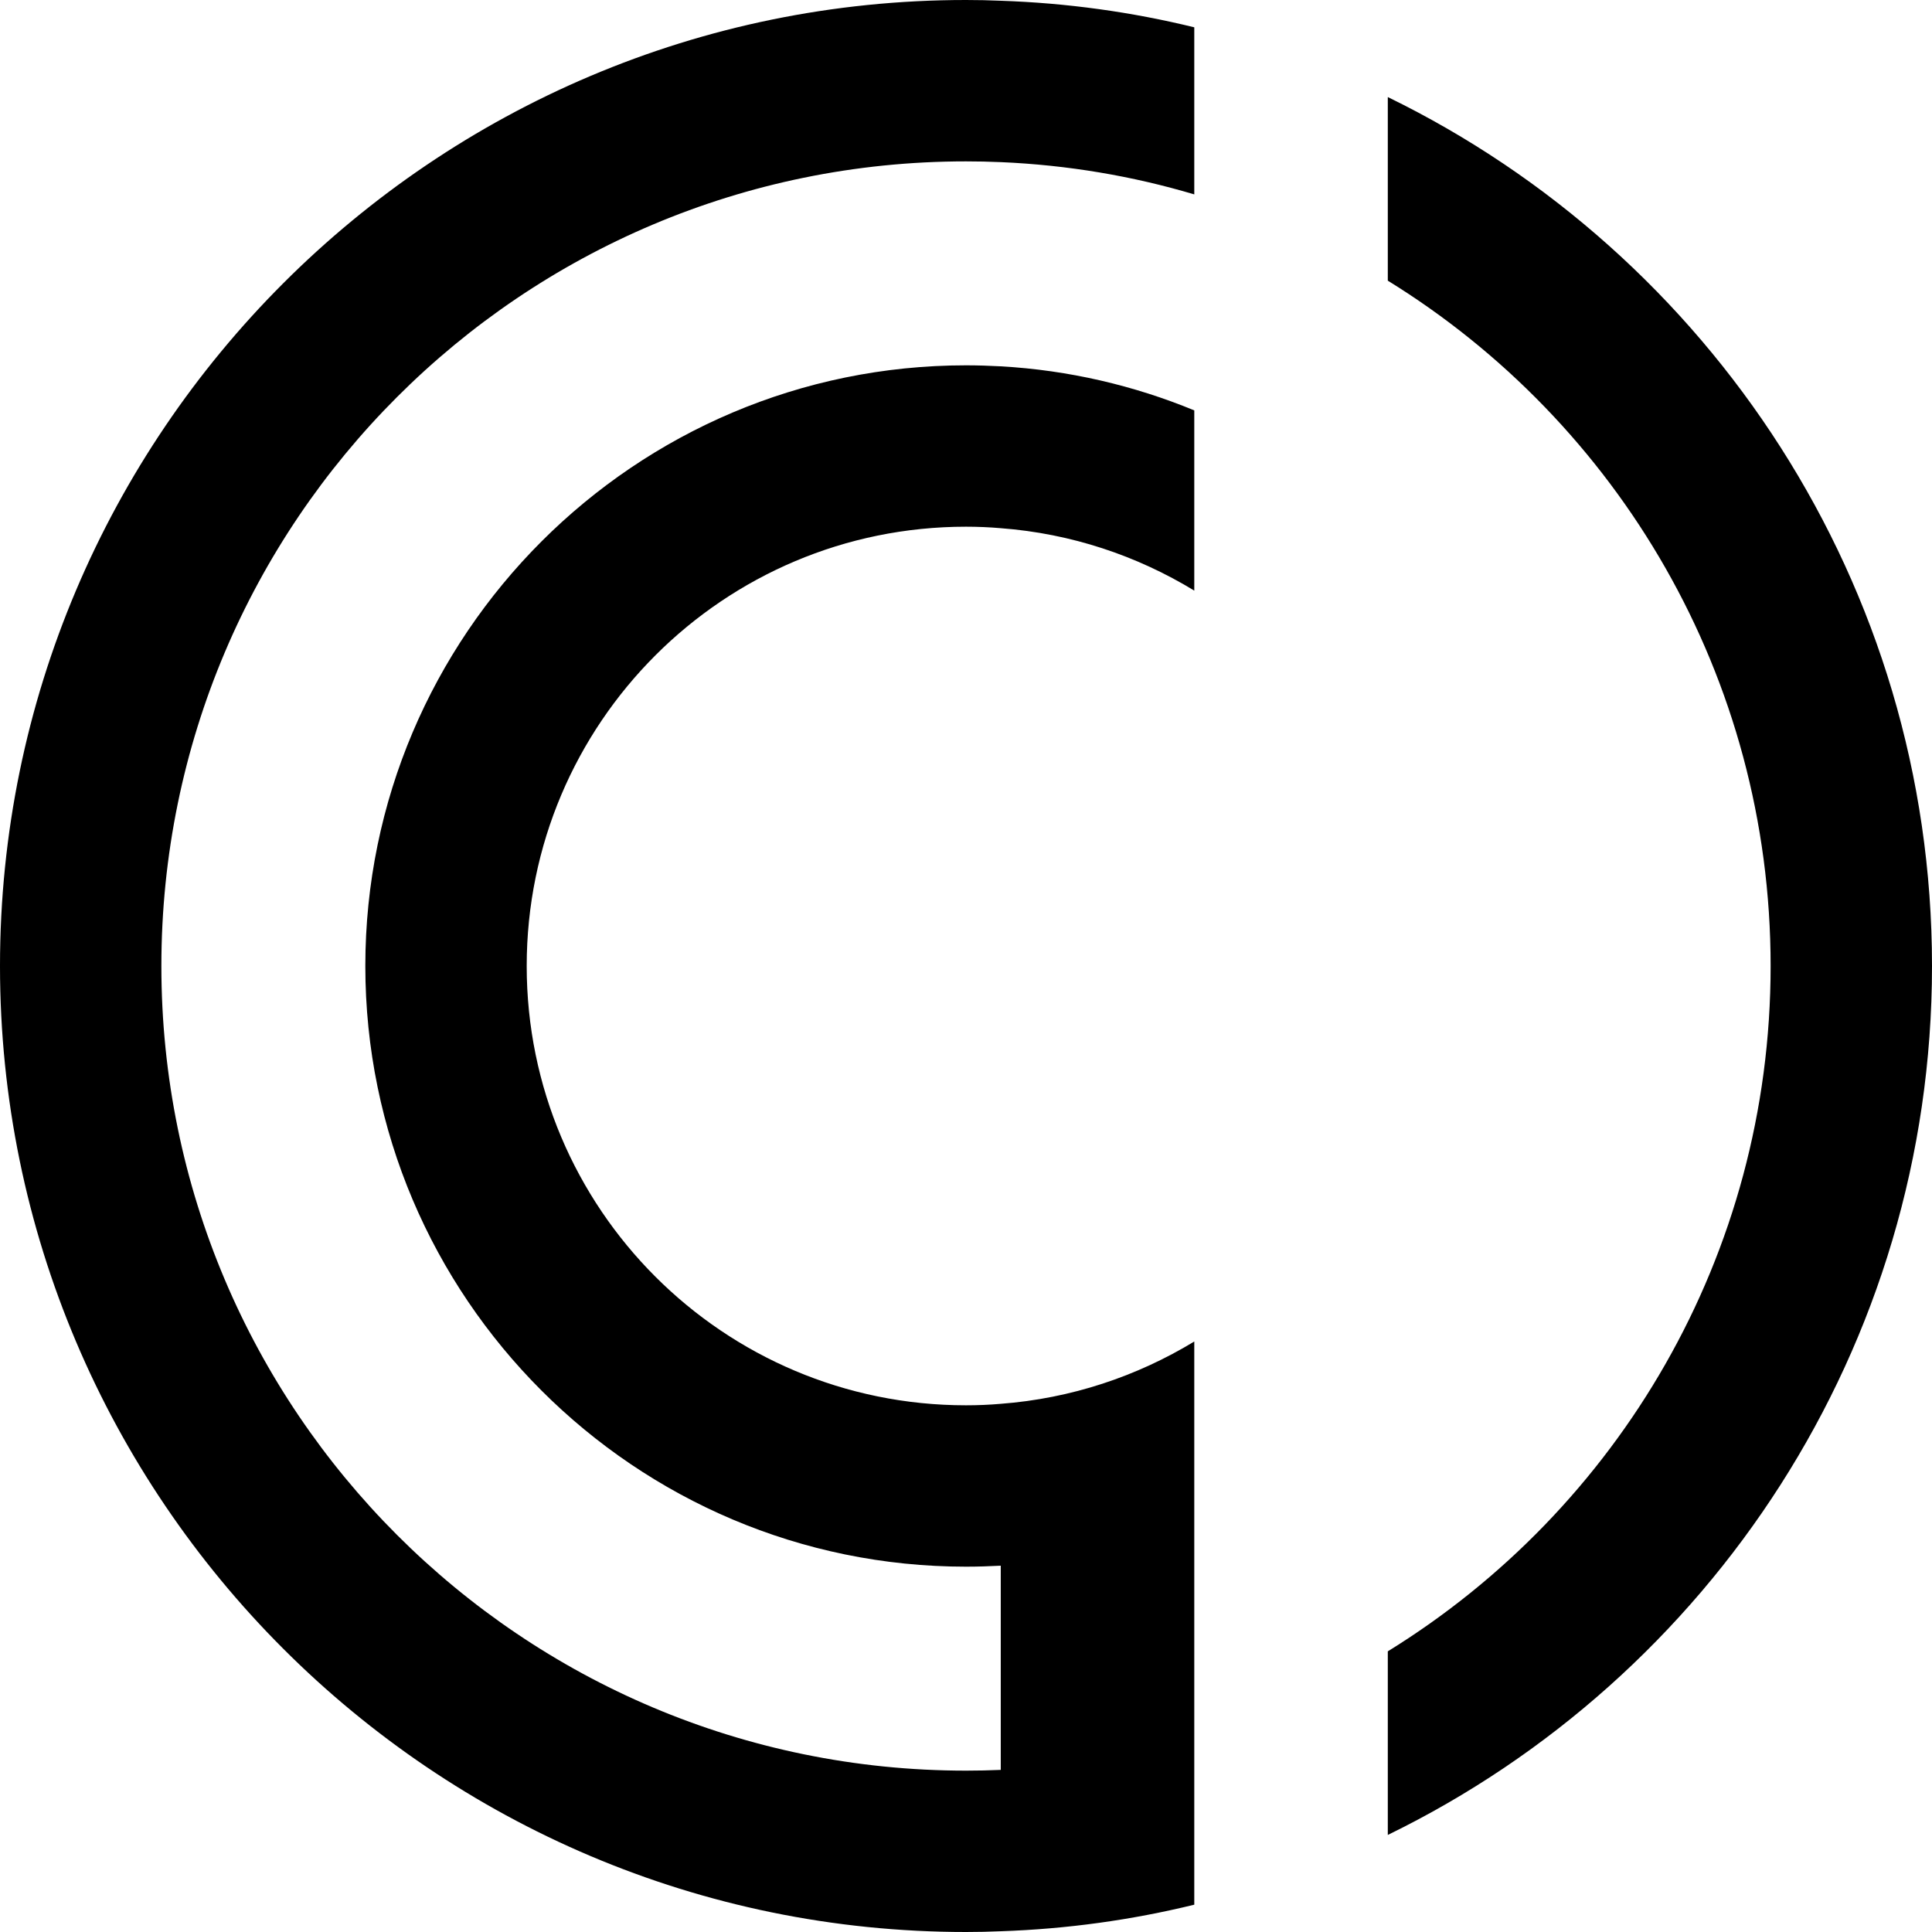 <?xml version="1.0" encoding="utf-8"?>
<!-- Generator: Adobe Illustrator 27.9.0, SVG Export Plug-In . SVG Version: 6.00 Build 0)  -->
<svg version="1.1" id="katman_1" xmlns="http://www.w3.org/2000/svg" xmlns:xlink="http://www.w3.org/1999/xlink" x="0px" y="0px"
	 viewBox="0 0 1080 1080" style="enable-background:new 0 0 1080 1080;" xml:space="preserve">
<g>
	<g>
		<path d="M540,0C242.24,0,0,242.24,0,540c0,297.76,242.24,540,540,540c6.52,0,12.98-0.14,19.43-0.42
			c37.12-1.25,73.28-6.31,108.18-14.85v-93.4V850.59V749.91c-31.99,19.43-68.77,31.85-108.18,34.83
			c-6.38,0.56-12.91,0.83-19.43,0.83c-135.66,0-245.57-109.91-245.57-245.57c0-135.59,109.91-245.57,245.57-245.57
			c6.52,0,13.05,0.28,19.43,0.83c39.41,2.98,76.19,15.4,108.18,34.9V229.41c-33.65-13.88-70.08-22.48-108.18-24.63
			c-6.45-0.35-12.91-0.56-19.43-0.56c-185.13,0-335.78,150.65-335.78,335.78c0,185.13,150.65,335.78,335.78,335.78
			c6.52,0,12.98-0.21,19.43-0.55v114.15c-6.45,0.28-12.91,0.42-19.43,0.42C291.58,989.79,90.21,788.42,90.21,540
			C90.21,291.58,291.58,90.21,540,90.21c6.52,0,12.98,0.14,19.43,0.42c37.4,1.6,73.69,7.77,108.18,18.04v-93.4
			c-34.9-8.54-71.06-13.6-108.18-14.85C552.98,0.14,546.52,0,540,0z"/>
	</g>
	<g>
		<path d="M775.79,54.26v102.63c128.44,79.24,214,221.15,214,383.11c0,161.96-85.56,303.86-214,383.11v102.63
			C955.72,938.03,1080,753.24,1080,540C1080,326.76,955.72,141.97,775.79,54.26z"/>
	</g>
</g>
</svg>
